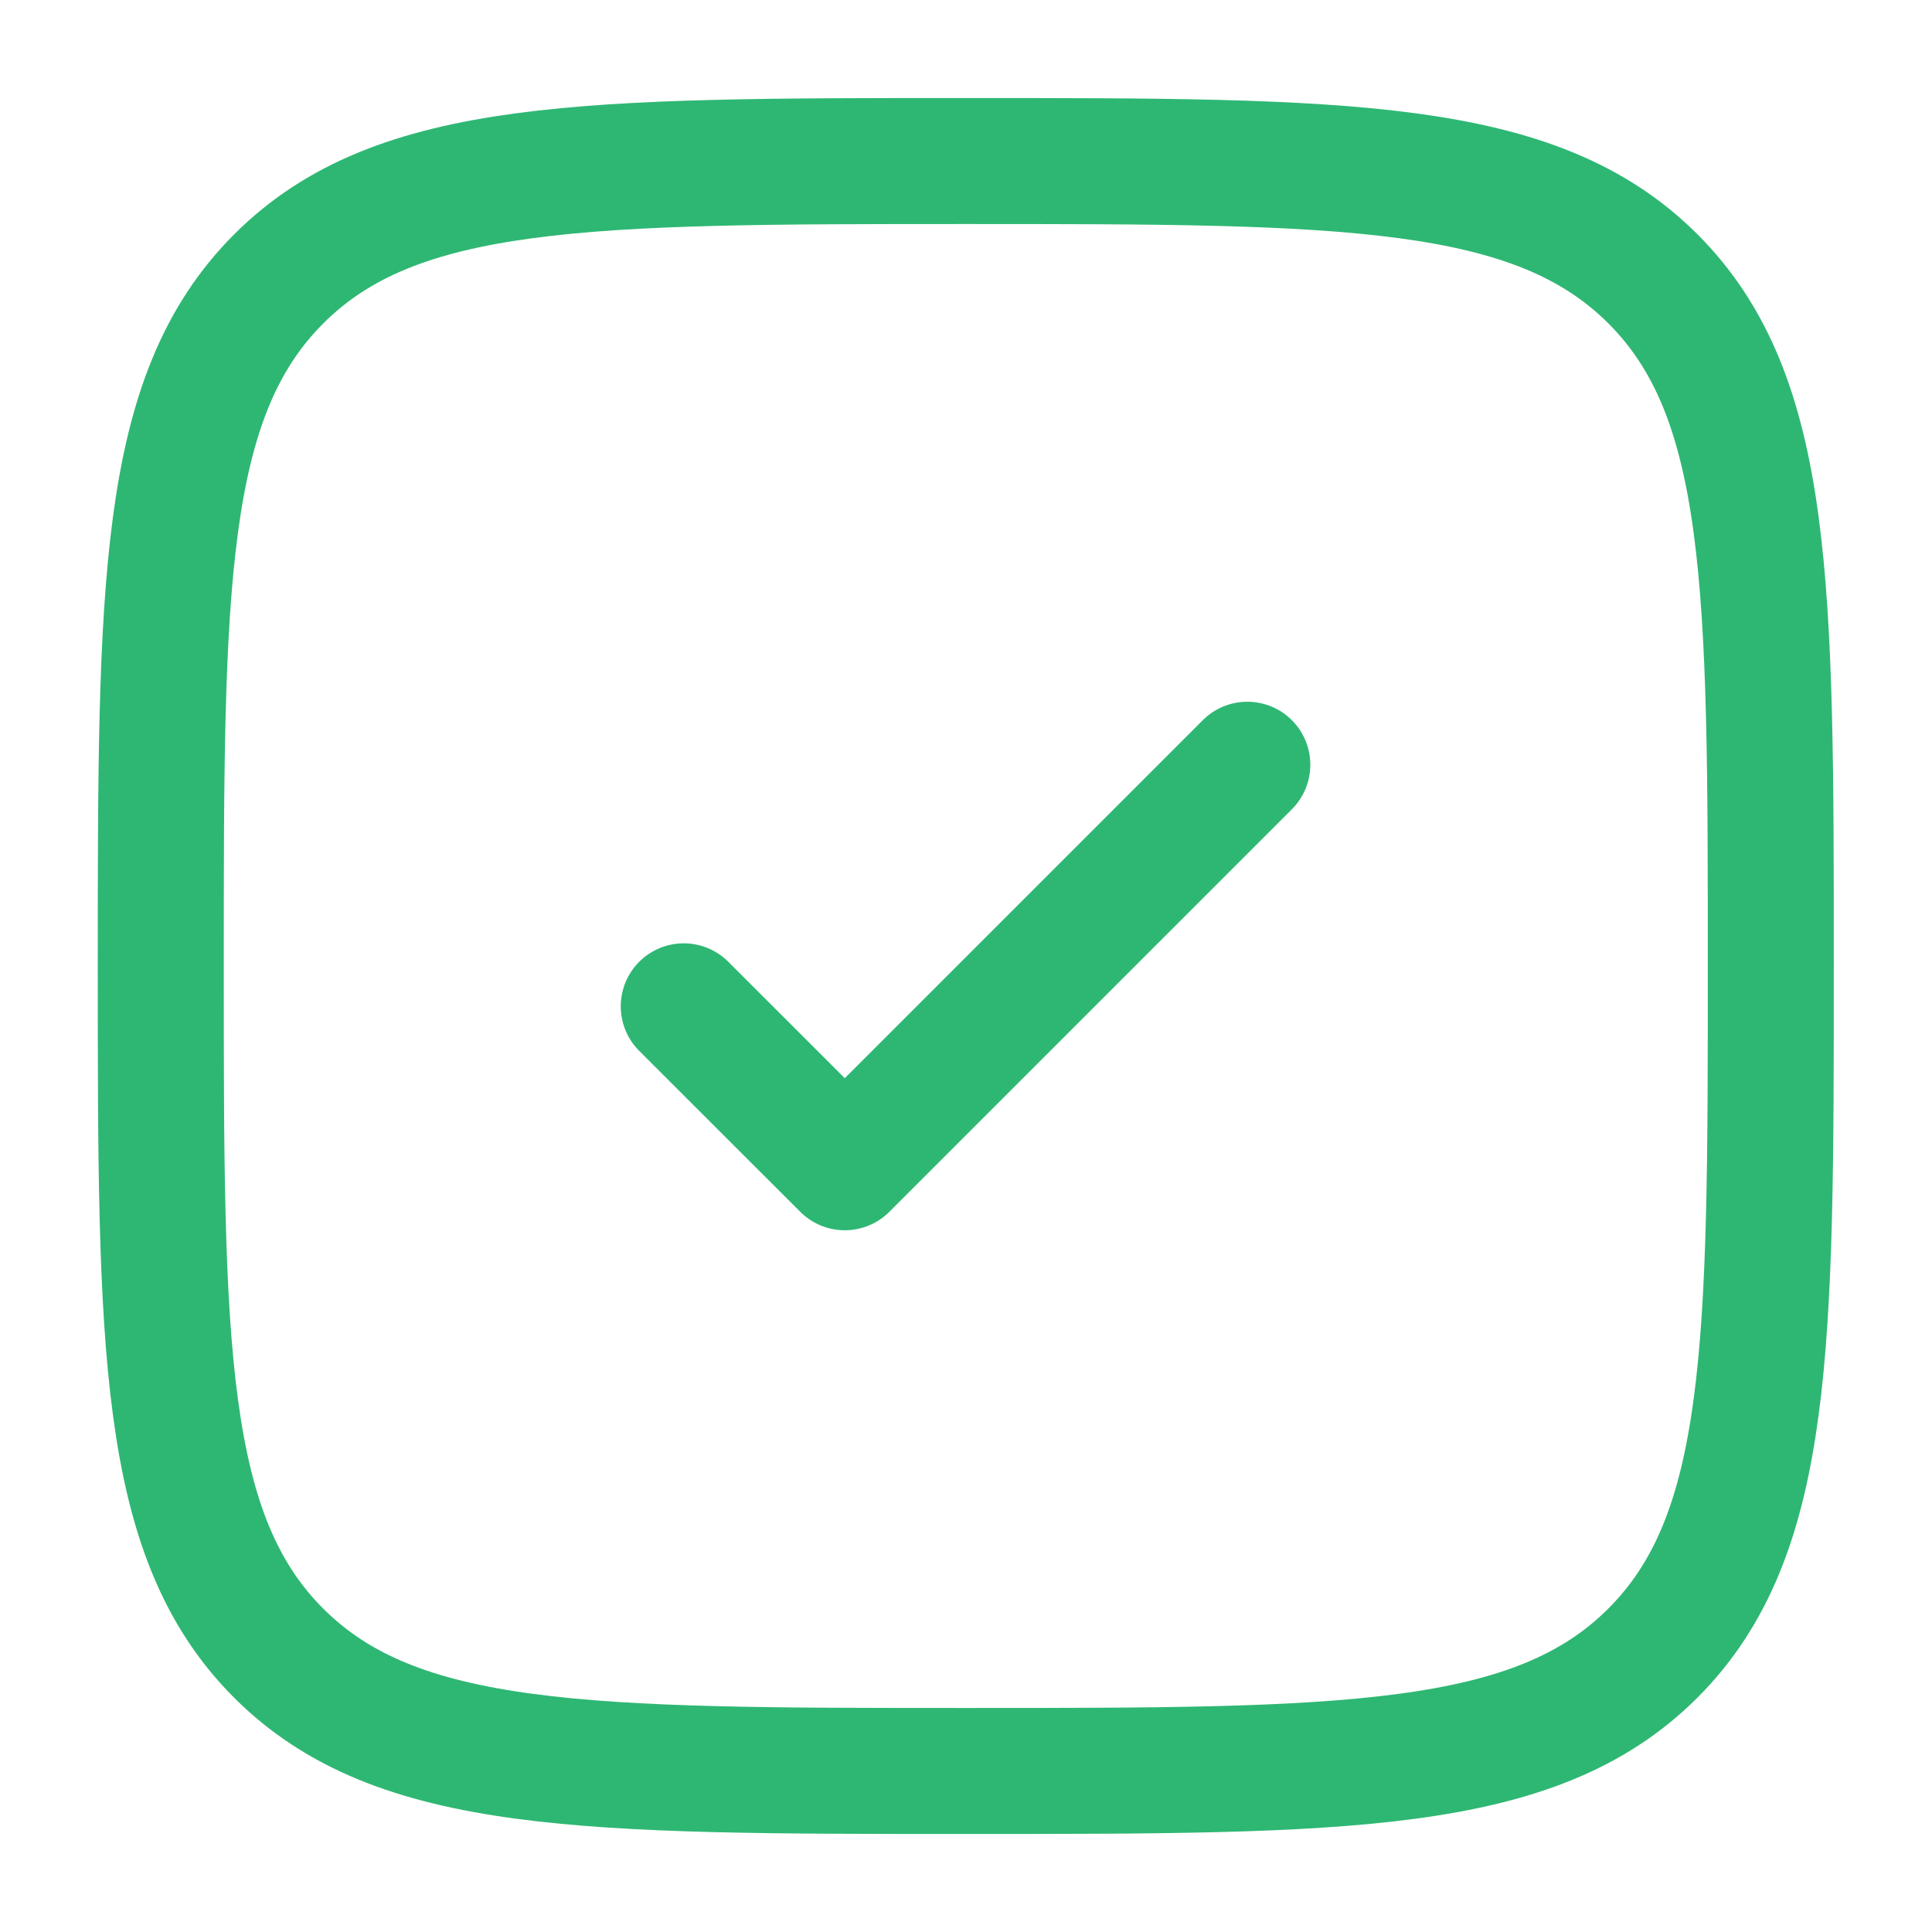 <svg fill="none" xmlns="http://www.w3.org/2000/svg" viewBox="0 0 23 23">
  <path d="M1.914 11.5c0-4.518 0-6.776 1.404-8.18 1.403-1.403 3.662-1.403 8.18-1.403 4.517 0 6.776 0 8.18 1.403 1.403 1.404 1.403 3.662 1.403 8.18s0 6.777-1.404 8.18c-1.403 1.403-3.662 1.403-8.18 1.403-4.517 0-6.776 0-8.18-1.403-1.403-1.403-1.403-3.662-1.403-8.18z" stroke="#2EB773" stroke-width="1.5"/>
  <path d="M8.14 11.98l1.917 1.916 4.792-4.792" stroke="#2EB773" stroke-width="1.5" stroke-linecap="round" stroke-linejoin="round"/>
</svg>
